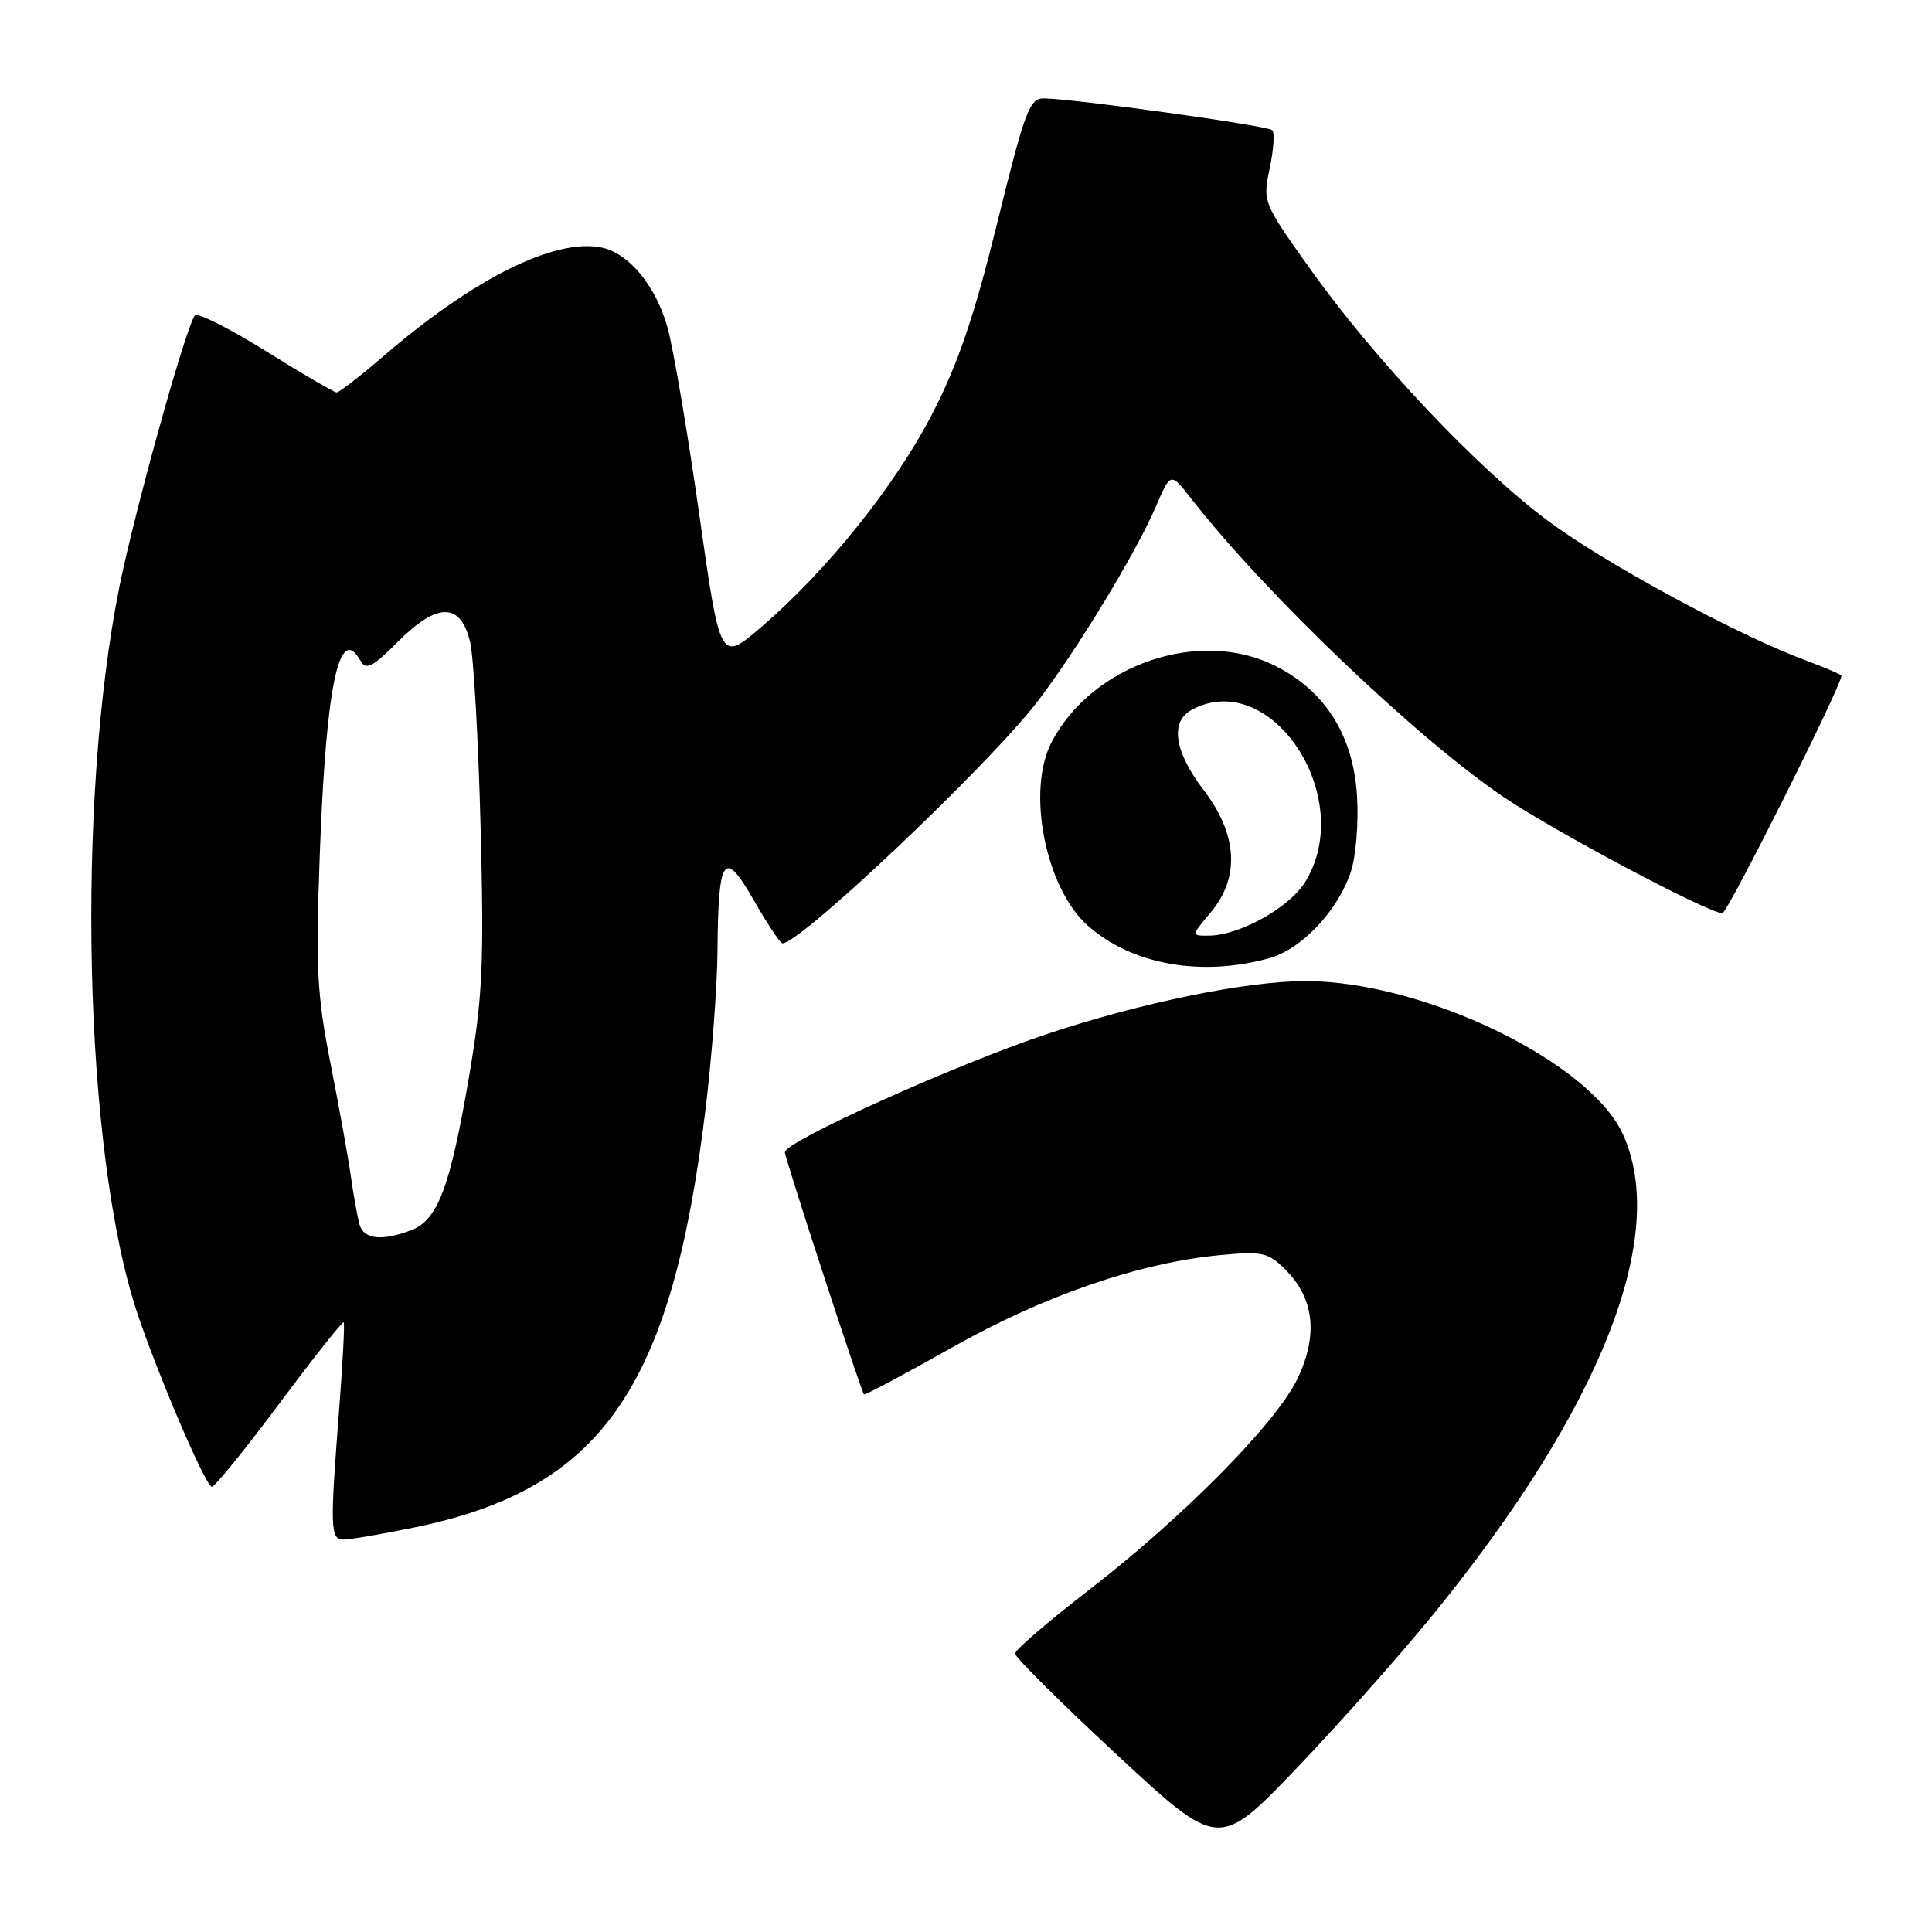 <?xml version="1.0" encoding="UTF-8" standalone="no"?>
<!DOCTYPE svg PUBLIC "-//W3C//DTD SVG 1.1//EN" "http://www.w3.org/Graphics/SVG/1.1/DTD/svg11.dtd" >
<svg xmlns="http://www.w3.org/2000/svg" xmlns:xlink="http://www.w3.org/1999/xlink" version="1.1" viewBox="0 0 256 256">
 <g >
 <path fill="currentColor"
d=" M 190.25 213.50 C 212.22 186.39 221.13 163.69 215.05 150.31 C 210.68 140.67 188.58 130.00 172.99 130.00 C 165.14 130.00 151.19 132.86 138.74 137.01 C 126.53 141.09 104.00 151.25 104.00 152.68 C 104.00 153.46 114.05 184.22 114.48 184.76 C 114.59 184.90 119.83 182.12 126.11 178.57 C 138.34 171.67 150.92 167.33 161.66 166.31 C 167.31 165.78 168.03 165.94 170.34 168.25 C 174.16 172.06 174.68 176.95 171.91 182.72 C 169.06 188.63 156.67 201.15 144.00 210.91 C 138.78 214.94 134.50 218.63 134.50 219.11 C 134.50 219.59 140.57 225.63 148.00 232.52 C 161.50 245.06 161.50 245.06 171.83 234.28 C 177.50 228.35 185.80 219.00 190.25 213.50 Z  M 54.79 202.42 C 79.71 197.33 88.97 184.07 93.48 147.03 C 94.32 140.17 95.03 130.72 95.07 126.03 C 95.17 113.42 95.93 112.38 99.90 119.32 C 101.69 122.45 103.39 125.00 103.68 125.00 C 106.08 125.00 130.99 101.39 137.44 93.00 C 142.66 86.20 150.53 73.25 153.15 67.14 C 155.11 62.57 155.11 62.57 157.81 66.03 C 167.62 78.63 187.82 97.92 199.30 105.65 C 206.18 110.29 226.37 121.00 228.23 121.00 C 228.90 121.00 244.00 90.89 244.00 89.54 C 244.00 89.39 241.86 88.47 239.25 87.50 C 230.18 84.12 212.77 74.70 205.16 69.05 C 195.85 62.15 182.12 47.61 173.60 35.63 C 167.34 26.84 167.30 26.73 168.24 22.31 C 168.76 19.86 168.92 17.58 168.58 17.25 C 167.98 16.65 142.62 13.12 138.36 13.04 C 136.42 13.00 135.84 14.53 132.14 29.53 C 129.05 42.05 126.95 48.21 123.50 54.89 C 118.61 64.36 109.54 75.66 100.83 83.12 C 95.43 87.74 95.43 87.74 92.65 68.12 C 91.12 57.33 89.23 46.21 88.45 43.40 C 86.90 37.84 83.28 33.48 79.62 32.78 C 73.41 31.59 62.75 36.92 50.86 47.15 C 47.76 49.82 44.95 52.00 44.61 52.00 C 44.28 52.00 40.07 49.54 35.26 46.54 C 30.45 43.54 26.21 41.41 25.84 41.79 C 24.85 42.83 19.15 62.91 16.41 75.00 C 10.22 102.34 10.77 148.93 17.56 172.00 C 19.67 179.18 27.17 197.00 28.08 197.00 C 28.47 197.00 32.50 192.03 37.03 185.96 C 41.56 179.89 45.39 175.06 45.54 175.21 C 45.69 175.37 45.42 180.45 44.96 186.50 C 43.71 202.60 43.75 204.00 45.54 204.00 C 46.39 204.00 50.55 203.29 54.79 202.42 Z  M 168.17 126.97 C 172.48 125.77 177.29 120.67 179.00 115.49 C 179.67 113.46 180.04 108.93 179.81 105.42 C 179.31 97.46 175.61 91.58 169.02 88.25 C 158.98 83.17 144.73 88.02 139.34 98.34 C 135.99 104.76 138.52 117.64 144.11 122.63 C 149.93 127.81 159.14 129.48 168.17 126.97 Z  M 47.64 162.25 C 47.37 161.29 46.86 158.47 46.51 156.00 C 46.17 153.53 44.95 146.78 43.81 141.00 C 42.00 131.83 41.82 128.33 42.37 113.29 C 43.20 90.79 44.94 82.50 47.77 87.56 C 48.50 88.85 49.35 88.42 52.78 84.98 C 57.96 79.81 61.01 79.81 62.28 85.00 C 62.76 86.92 63.38 97.95 63.68 109.50 C 64.15 127.83 63.96 132.05 62.14 142.72 C 59.64 157.35 58.01 161.66 54.48 163.01 C 50.60 164.48 48.20 164.22 47.64 162.25 Z  M 160.41 120.92 C 164.32 116.28 164.00 110.60 159.50 104.70 C 155.58 99.57 155.00 95.61 157.93 94.04 C 168.42 88.42 179.79 105.63 172.98 116.81 C 170.87 120.26 164.29 123.94 160.16 123.98 C 157.82 124.00 157.82 124.00 160.41 120.92 Z "/>
</g>
</svg>